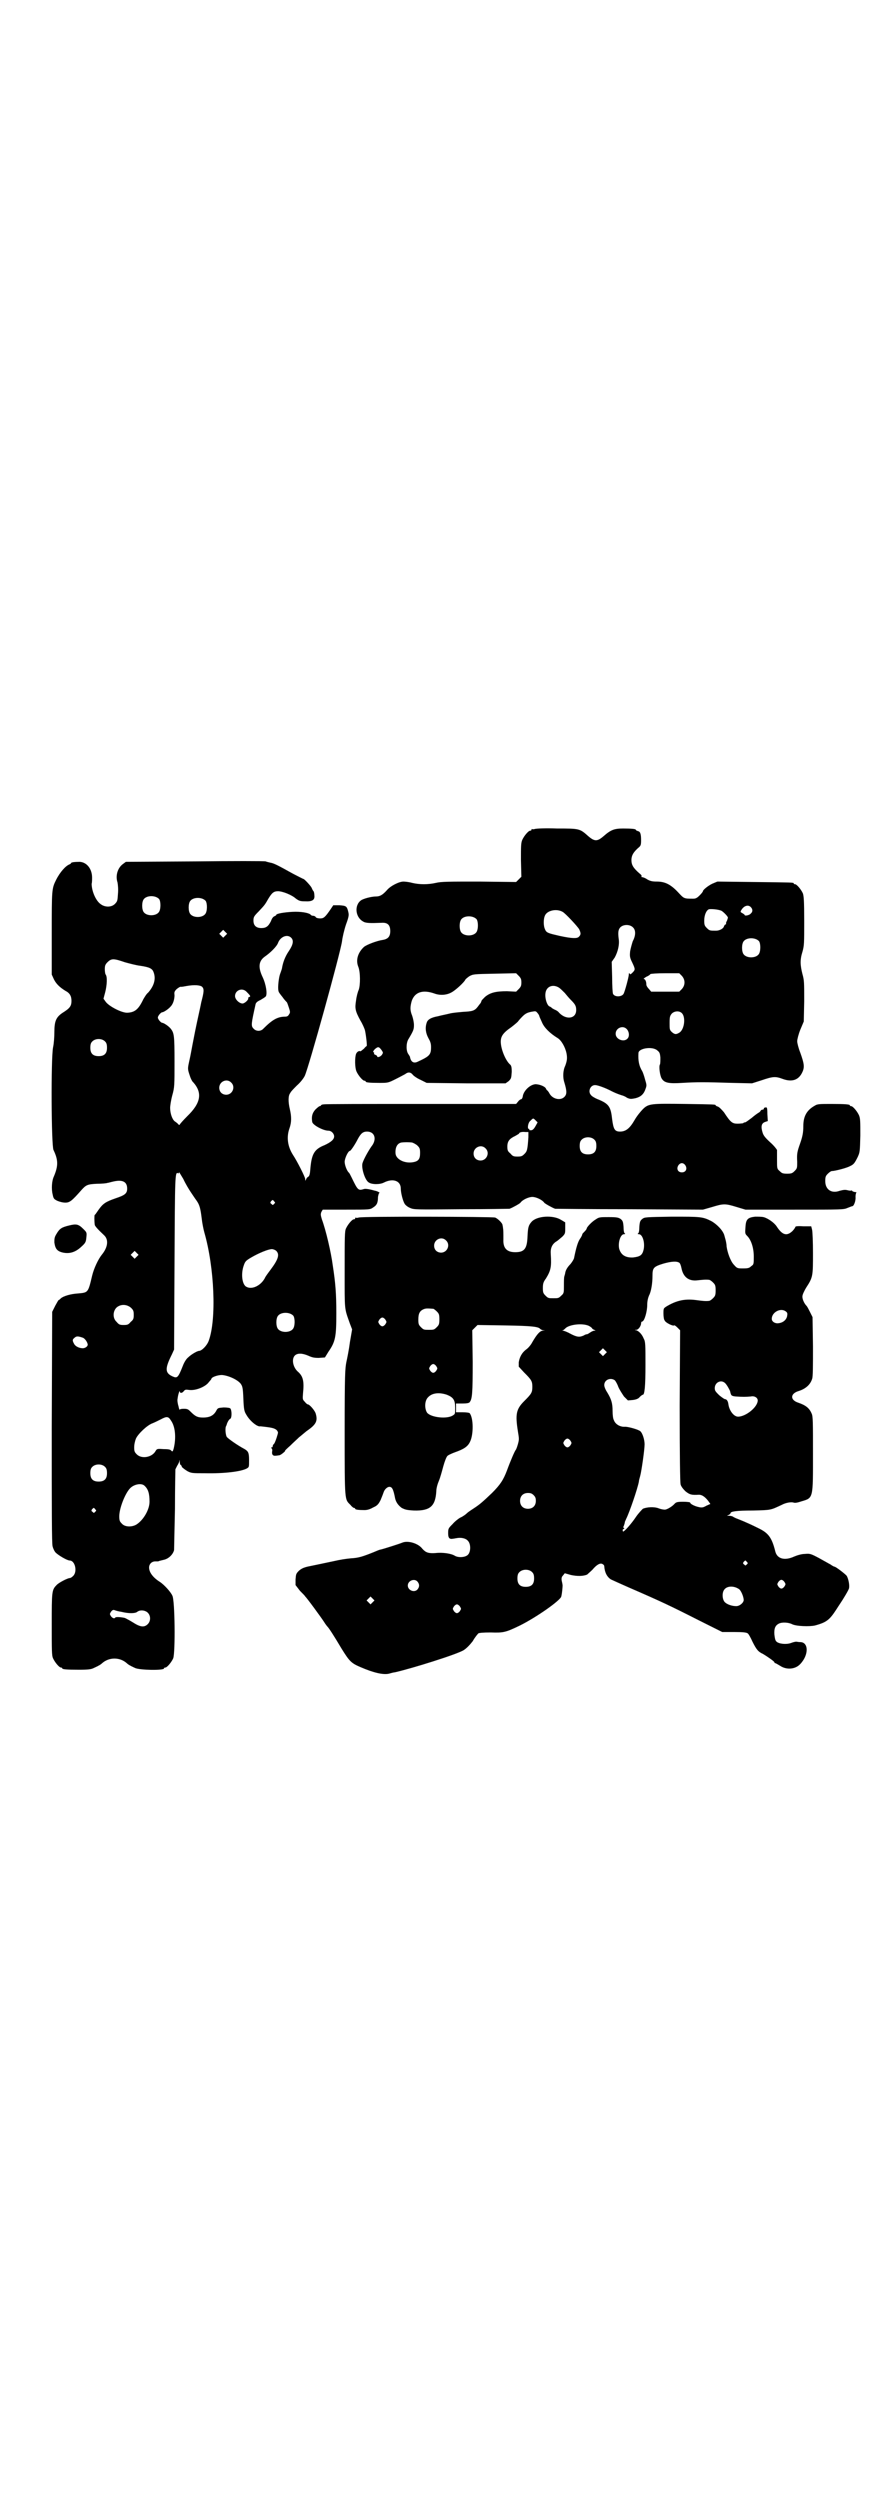 <?xml version="1.0" standalone="no"?>
<!DOCTYPE svg PUBLIC "-//W3C//DTD SVG 20010904//EN"
 "http://www.w3.org/TR/2001/REC-SVG-20010904/DTD/svg10.dtd">
<svg version="1.0" xmlns="http://www.w3.org/2000/svg"
 width="1000pt" height="2850pt" viewBox="0 0 1000 2850"
 preserveAspectRatio="xMidYMid meet">
<g transform="translate(0,2850) scale(0.5,-0.5)"
fill="#000000" stroke="none">
<path d="M1220 3810 c-3 -1 -6 -1 -7 0 0 0 -1 0 -1 -2 0 -1 -1 -2 -3 -2 -4 0
-14 -12 -18 -21 -3 -7 -3 -15 -3 -46 l1 -38 -6 -6 -6 -6 -84 1 c-69 0 -87 0
-99 -3 -18 -4 -37 -4 -54 0 -7 2 -16 3 -20 3 -10 0 -30 -10 -38 -20 -10 -11
-16 -14 -25 -14 -10 0 -29 -5 -34 -9 -15 -11 -13 -38 5 -48 6 -4 17 -4 42 -3
14 1 20 -5 20 -19 0 -12 -5 -18 -17 -20 -14 -2 -37 -11 -43 -16 -14 -13 -19
-30 -13 -45 5 -12 5 -42 1 -53 -2 -4 -5 -15 -6 -24 -3 -18 -2 -24 10 -46 5 -8
9 -18 10 -21 2 -7 6 -38 4 -37 0 0 -3 -2 -6 -6 -4 -3 -7 -6 -8 -6 -3 2 -8 -1
-10 -6 -3 -8 -3 -31 1 -40 4 -9 14 -21 18 -21 2 0 3 -1 3 -2 0 -2 9 -3 31 -3
20 0 20 0 38 9 10 5 19 10 21 11 6 5 12 5 17 -1 2 -3 11 -9 18 -12 l14 -7 90
-1 90 0 7 5 c6 6 6 7 7 21 0 12 -1 15 -5 18 -10 10 -20 35 -20 51 0 12 5 20
24 33 9 7 16 13 16 14 0 0 4 5 9 10 7 7 11 9 20 11 11 2 11 2 15 -3 2 -2 4 -6
4 -7 0 -1 3 -7 6 -14 5 -12 18 -25 36 -36 8 -5 17 -20 20 -35 2 -11 1 -17 -3
-28 -5 -10 -6 -26 -2 -38 6 -20 6 -27 0 -33 -9 -9 -27 -5 -34 8 -2 4 -5 7 -5
7 -1 0 -2 2 -3 4 -2 5 -15 10 -24 10 -13 -1 -28 -16 -29 -29 -1 -3 -2 -5 -3
-5 -1 0 -5 -2 -7 -5 l-5 -6 -217 0 c-119 0 -219 0 -222 -1 -4 0 -6 -2 -6 -2 0
-1 -1 -2 -3 -2 -1 0 -6 -4 -10 -8 -7 -8 -9 -16 -7 -28 1 -7 25 -20 37 -20 7 0
13 -7 13 -13 0 -7 -7 -13 -22 -20 -23 -9 -29 -20 -32 -51 -1 -14 -2 -19 -5
-21 -2 -1 -4 -3 -5 -6 -2 -4 -2 -4 -2 1 0 4 -18 40 -28 55 -12 19 -15 40 -8
60 5 14 5 27 1 44 -4 17 -4 31 1 37 1 3 9 11 15 17 8 7 15 16 18 22 9 19 81
279 85 307 1 9 5 26 9 38 7 19 7 22 5 30 -3 12 -5 13 -20 14 l-14 0 -6 -9
c-13 -19 -16 -21 -24 -21 -4 0 -9 1 -10 3 -1 2 -4 3 -6 3 -2 0 -5 1 -6 3 -5 4
-22 7 -41 6 -19 -1 -37 -4 -37 -7 0 -1 -2 -2 -4 -3 -3 -1 -6 -5 -8 -11 -6 -12
-11 -16 -22 -16 -12 0 -18 6 -18 17 0 8 1 10 12 21 14 15 14 15 22 29 8 13 12
17 22 17 10 0 31 -8 41 -17 7 -5 10 -6 20 -6 17 -1 23 3 22 13 0 4 -1 9 -2 10
-2 2 -3 5 -4 7 -1 4 -17 21 -19 21 -1 0 -12 6 -24 12 -34 19 -44 24 -51 25 -4
1 -9 2 -11 3 -3 1 -76 1 -162 0 l-157 -1 -8 -6 c-11 -9 -16 -26 -11 -41 1 -6
2 -15 1 -26 -1 -15 -1 -17 -7 -23 -8 -8 -23 -8 -33 0 -11 8 -20 30 -20 46 1 3
1 10 1 14 0 20 -12 35 -28 36 -12 0 -20 -1 -20 -3 0 -1 -2 -2 -4 -3 -8 -3 -21
-17 -30 -35 -10 -20 -10 -22 -10 -122 l0 -94 5 -11 c5 -10 13 -18 26 -26 10
-5 14 -12 14 -23 0 -12 -4 -17 -20 -27 -15 -10 -19 -19 -19 -44 0 -10 -1 -26
-3 -35 -5 -26 -4 -224 1 -234 11 -23 11 -36 1 -60 -5 -10 -6 -29 -3 -41 2 -10
3 -11 11 -15 5 -2 12 -4 18 -4 10 0 15 4 37 29 10 11 13 13 35 14 11 0 22 1
24 2 2 0 8 2 13 3 21 5 32 0 32 -16 0 -11 -5 -15 -26 -22 -23 -8 -29 -12 -39
-26 -5 -7 -8 -12 -9 -12 -1 0 -1 -14 0 -22 0 -3 6 -10 22 -25 10 -10 8 -27 -6
-44 -8 -10 -18 -31 -22 -48 -9 -38 -9 -38 -31 -40 -18 -1 -34 -6 -40 -11 -2
-2 -4 -4 -5 -4 -1 0 -4 -6 -8 -13 l-7 -14 -1 -264 c0 -184 0 -266 2 -271 1 -4
4 -11 7 -14 6 -6 26 -18 32 -18 12 0 18 -25 8 -35 -3 -3 -6 -5 -8 -5 -5 0 -26
-11 -30 -16 -11 -11 -11 -15 -11 -90 0 -59 0 -71 3 -77 4 -9 14 -21 18 -21 2
0 3 -1 3 -2 0 -2 10 -3 38 -3 22 0 28 1 34 4 11 5 16 8 19 11 16 14 40 14 56
0 3 -3 8 -6 19 -11 10 -5 66 -6 66 -1 0 1 1 2 3 2 4 0 14 12 18 21 5 13 4 133
-2 143 -4 9 -19 25 -28 31 -16 10 -25 22 -25 33 0 8 6 14 14 14 3 0 6 0 7 0 1
1 2 1 14 4 11 3 20 13 22 22 0 4 1 46 2 94 0 48 1 88 1 90 1 2 3 6 4 8 2 3 4
7 5 10 0 4 1 4 1 -1 0 -4 1 -7 2 -7 1 0 2 -2 3 -5 2 -2 7 -6 12 -9 9 -5 12 -5
40 -5 45 -1 84 4 96 11 5 3 5 3 5 19 0 17 -2 20 -10 25 -17 9 -38 24 -41 28
-3 6 -4 22 -1 25 0 1 1 2 1 3 1 4 5 12 8 13 4 2 4 20 0 24 -1 1 -7 2 -15 2
-12 -1 -13 -1 -16 -6 -6 -12 -15 -17 -31 -17 -13 0 -18 3 -29 14 -5 5 -7 6
-15 6 -6 0 -9 -1 -9 -2 0 -2 -2 2 -3 8 -2 6 -3 14 -2 17 1 10 5 20 5 17 0 -5
5 -5 9 0 3 4 5 4 12 3 13 -2 33 5 43 15 4 5 8 9 8 10 0 4 14 9 24 9 14 -1 35
-10 43 -20 4 -6 5 -9 6 -34 1 -25 2 -29 7 -37 8 -14 25 -28 32 -26 1 0 9 -1
17 -2 15 -2 21 -5 23 -12 0 -3 -6 -22 -9 -26 -2 -1 -3 -4 -3 -5 0 -2 -1 -3 -2
-3 -2 0 -2 -1 -1 -2 1 0 2 -3 2 -5 -2 -9 1 -13 8 -12 3 0 7 1 8 1 3 0 15 10
13 10 -1 0 4 5 12 12 7 7 16 15 20 19 4 3 12 10 17 14 22 15 26 23 21 40 -2 7
-14 21 -18 21 -1 0 -4 2 -7 6 -5 5 -5 6 -4 19 3 28 0 39 -11 49 -12 10 -16 30
-7 38 6 5 16 5 30 -1 9 -4 13 -5 24 -5 l14 1 8 13 c16 23 18 34 18 88 0 45 -2
69 -8 108 -4 31 -16 82 -25 106 -3 10 -3 12 -1 17 l3 5 54 0 c53 0 54 0 61 5
8 5 11 10 11 24 1 5 2 9 3 9 3 0 -4 4 -9 5 -1 0 -7 2 -12 3 -5 1 -11 2 -14 1
-13 -4 -14 -3 -28 26 -3 6 -5 10 -6 11 -5 4 -10 18 -10 25 0 8 8 25 12 25 2 0
12 15 18 27 7 13 12 17 21 17 18 0 23 -18 10 -34 -7 -10 -17 -28 -20 -37 -4
-10 5 -40 14 -45 7 -5 26 -5 35 0 20 10 38 4 38 -14 0 -10 5 -29 9 -35 2 -3 7
-7 12 -9 9 -4 11 -4 117 -3 59 0 108 1 110 1 6 2 24 12 25 14 4 6 18 13 27 13
9 0 23 -7 27 -13 1 -2 19 -12 25 -14 2 0 78 -1 170 -1 l167 -1 21 6 c26 8 30
8 56 0 l20 -6 112 0 c108 0 112 0 121 4 5 2 10 4 11 4 3 0 8 12 7 21 0 5 1 9
2 10 1 0 0 1 -2 1 -2 0 -5 1 -7 2 -1 2 -2 2 -2 2 0 -1 -4 -1 -8 0 -7 2 -11 1
-19 -1 -19 -7 -33 3 -33 22 0 10 1 12 6 17 3 3 7 6 9 6 7 0 34 7 41 11 9 4 11
7 18 21 5 11 5 12 6 49 0 31 0 39 -3 46 -4 9 -14 21 -18 21 -2 0 -3 1 -3 2 0
2 -10 3 -42 3 -27 0 -32 0 -38 -4 -18 -10 -26 -24 -26 -46 0 -16 -2 -25 -8
-42 -6 -17 -7 -22 -6 -40 0 -14 0 -15 -6 -21 -5 -5 -7 -6 -17 -6 -10 0 -12 1
-17 6 -6 5 -6 6 -6 25 0 11 0 22 0 23 -1 2 -7 10 -15 17 -12 11 -16 16 -18 23
-4 13 -3 21 6 24 l6 2 -1 16 c0 14 -1 16 -4 15 -2 0 -4 -1 -4 -2 0 -2 -1 -3
-3 -3 -1 0 -4 -1 -4 -2 -1 -2 -3 -4 -5 -5 -2 -1 -9 -6 -16 -12 -7 -5 -13 -10
-15 -10 -2 0 -4 -1 -4 -2 -1 0 -7 -1 -13 -1 -12 0 -16 3 -31 26 -6 7 -11 12
-14 13 -3 1 -5 2 -5 3 0 2 -3 2 -69 3 -78 1 -84 1 -97 -12 -5 -5 -14 -16 -19
-25 -11 -19 -20 -26 -33 -26 -12 0 -15 5 -18 28 -3 28 -7 35 -31 45 -8 3 -16
8 -17 10 -8 8 -2 23 9 23 6 0 23 -6 40 -15 8 -4 17 -7 20 -8 4 -1 9 -3 13 -6
7 -3 9 -3 19 -1 12 3 19 9 23 21 3 8 3 9 -1 22 -2 8 -5 16 -6 18 -8 13 -10 25
-9 42 0 11 32 16 43 6 5 -4 6 -6 7 -16 0 -7 0 -14 -1 -16 -3 -4 0 -26 4 -32 6
-10 16 -12 47 -10 34 2 50 2 113 0 l46 -1 22 7 c26 9 32 9 48 3 22 -8 37 -2
45 16 5 11 4 19 -5 44 -4 10 -7 22 -7 26 0 4 3 16 7 26 l8 19 1 46 c0 43 0 48
-4 62 -5 20 -6 32 0 51 4 14 4 20 4 70 0 46 -1 57 -3 63 -4 9 -14 21 -18 21
-2 0 -3 1 -3 2 0 2 -2 2 -90 3 l-84 1 -12 -5 c-10 -5 -21 -14 -21 -17 0 -1 -3
-5 -7 -9 -6 -6 -9 -8 -15 -8 -22 0 -21 0 -35 15 -17 18 -30 24 -48 24 -10 0
-15 1 -22 5 -4 3 -10 5 -11 5 -2 0 -3 1 -2 2 1 1 -1 4 -4 6 -15 13 -19 20 -19
31 0 11 5 19 18 30 3 3 4 5 4 15 0 15 -2 20 -7 21 -3 1 -5 2 -5 3 0 2 -9 3
-29 3 -20 0 -28 -3 -44 -17 -15 -13 -21 -13 -36 0 -19 17 -20 17 -71 17 -25 1
-47 0 -50 -1z m-857 -160 c4 -6 4 -24 -1 -30 -7 -9 -27 -9 -34 0 -5 6 -5 24 0
30 7 9 27 9 35 0z m106 -4 c4 -6 4 -24 -1 -30 -7 -9 -27 -9 -34 0 -5 6 -5 24
0 30 7 9 27 9 35 0z m1243 -14 c5 -5 5 -11 0 -15 -3 -4 -14 -6 -14 -3 0 1 -2
2 -5 4 -4 2 -5 3 -3 6 6 11 16 14 22 8z m-66 -9 c6 -4 14 -13 14 -15 0 -1 -1
-4 -2 -7 -2 -3 -3 -7 -2 -7 0 -1 -1 -2 -2 -2 -1 0 -2 -2 -3 -4 -1 -5 -10 -10
-18 -10 -14 0 -15 0 -21 6 -5 5 -6 7 -6 17 0 13 5 24 11 26 8 1 24 -1 29 -4z
m-363 -2 c6 -3 34 -33 38 -40 4 -9 4 -12 -1 -17 -4 -4 -15 -4 -43 2 -26 6 -31
7 -34 15 -4 8 -4 24 0 32 5 11 26 16 40 8z m-196 -17 c4 -6 4 -24 -1 -30 -7
-9 -27 -9 -34 0 -5 6 -5 24 0 30 7 9 27 9 35 0z m357 -19 c6 -6 6 -18 -1 -31
-2 -6 -5 -17 -6 -23 -1 -11 -1 -14 5 -26 7 -15 7 -16 0 -23 -4 -4 -5 -4 -6 -2
-1 2 -2 2 -2 -2 0 -5 -9 -39 -12 -44 -4 -7 -20 -8 -24 0 -1 2 -2 19 -2 38 l-1
35 7 10 c7 13 11 29 9 42 -2 15 -1 21 3 26 7 8 23 8 30 0z m-930 -18 l-5 -5
-4 4 -5 5 4 4 5 5 4 -4 5 -5 -4 -4z m150 -5 c6 -6 5 -15 -5 -30 -9 -13 -14
-27 -16 -40 -1 -4 -3 -9 -4 -12 -3 -7 -6 -31 -4 -39 0 -3 5 -9 9 -14 4 -6 9
-11 10 -12 1 -1 3 -7 5 -13 3 -9 3 -11 0 -15 -2 -4 -5 -5 -9 -5 -17 0 -29 -7
-49 -27 -6 -7 -17 -7 -23 0 -6 6 -5 11 5 56 1 3 4 6 11 9 5 3 10 6 12 8 4 5 1
27 -7 44 -11 23 -9 37 5 47 13 9 27 23 30 31 5 14 21 21 30 12z m1067 -8 c4
-6 4 -24 -1 -30 -7 -9 -27 -9 -34 0 -5 6 -5 24 0 30 7 9 27 9 35 0z m-1446
-48 c11 -3 26 -7 35 -8 20 -3 27 -6 30 -14 6 -15 2 -31 -12 -47 -4 -3 -8 -10
-11 -15 -11 -23 -19 -30 -36 -31 -13 -1 -43 15 -50 25 l-5 7 4 15 c4 16 5 35
1 40 -1 1 -2 7 -2 12 0 8 1 11 6 16 9 9 14 9 40 0z m904 -46 c0 -7 -1 -10 -6
-15 l-6 -6 -21 1 c-25 0 -38 -3 -50 -13 -4 -4 -8 -8 -8 -9 0 -1 -1 -3 -2 -5
-1 -1 -4 -5 -7 -9 -7 -9 -13 -10 -33 -11 -10 -1 -24 -2 -31 -4 -8 -2 -19 -4
-26 -6 -17 -3 -24 -8 -26 -15 -4 -12 -2 -24 4 -35 4 -7 6 -12 6 -20 0 -18 -3
-21 -31 -34 -9 -4 -15 0 -17 11 0 1 -2 4 -4 7 -5 7 -5 24 0 33 12 20 13 23 13
33 0 6 -2 15 -4 21 -5 12 -5 20 -1 34 7 20 25 26 51 17 13 -5 28 -4 39 2 10 5
30 24 32 29 1 2 5 5 9 8 9 5 10 5 58 6 l49 1 6 -6 c5 -5 6 -8 6 -15z m366 15
c8 -9 8 -21 0 -30 l-6 -6 -32 0 -32 0 -5 6 c-4 4 -6 8 -6 10 0 8 -3 13 -6 13
-1 0 1 2 6 5 5 2 9 5 9 6 1 1 16 2 34 2 l32 0 6 -6z m-1094 -25 c5 -5 4 -12
-2 -35 -2 -11 -9 -41 -14 -66 -10 -50 -9 -49 -14 -71 -3 -14 -3 -16 1 -28 2
-7 6 -16 9 -18 21 -24 17 -47 -14 -77 -9 -9 -17 -18 -17 -19 0 -1 -1 -1 -3 0
-1 2 -5 5 -8 7 -6 4 -11 18 -11 31 0 5 2 18 5 29 5 18 5 22 5 77 0 60 -1 65
-9 75 -5 6 -16 13 -19 13 -3 0 -10 8 -10 12 0 4 7 12 10 12 3 0 14 7 19 13 6
6 9 17 9 26 -1 7 0 9 5 14 4 3 8 6 10 5 2 0 8 1 13 2 17 3 31 2 35 -2z m814
-2 c3 -2 9 -8 13 -12 4 -5 10 -12 14 -16 10 -10 12 -14 12 -23 0 -20 -23 -23
-39 -6 -2 3 -7 6 -10 7 -4 2 -7 4 -7 4 0 1 -2 2 -4 3 -6 1 -12 19 -10 31 2 15
17 21 31 12z m-713 -9 c9 -9 10 -11 7 -12 -2 0 -3 -2 -3 -2 2 -4 -8 -13 -13
-13 -7 0 -17 9 -17 17 0 13 16 20 26 10z m993 -49 c9 -9 6 -36 -5 -44 -8 -5
-11 -5 -18 1 -5 5 -5 6 -5 21 0 14 1 16 5 21 6 6 17 7 23 1z m-126 -36 c6 -6
7 -17 2 -22 -8 -9 -27 -2 -27 11 0 13 16 20 25 11z m-1189 -29 c3 -3 4 -7 4
-14 0 -13 -6 -19 -19 -19 -13 0 -19 6 -19 19 0 7 1 11 4 14 7 8 23 8 30 0z
m630 -19 c4 -6 4 -6 1 -11 -4 -5 -11 -7 -11 -3 0 1 -2 2 -4 3 -2 1 -4 2 -3 3
1 1 0 2 -1 3 -2 0 -1 3 3 7 7 6 9 6 15 -2z m-343 -74 c11 -10 3 -28 -11 -28
-9 0 -16 6 -16 16 0 14 17 22 27 12z m694 -86 l5 -5 -5 -9 c-4 -7 -7 -9 -10
-9 -3 0 -4 0 -4 1 1 1 0 2 -1 2 -4 0 -2 15 4 19 6 6 6 6 11 1z m-16 -39 c-2
-29 -3 -32 -9 -38 -5 -5 -7 -6 -16 -6 -9 0 -11 1 -16 7 -6 5 -7 7 -7 16 0 12
5 18 18 24 5 3 9 5 9 6 0 2 6 4 14 3 l7 0 0 -12z m151 -6 c3 -3 4 -7 4 -14 0
-13 -6 -19 -19 -19 -13 0 -19 6 -19 19 0 7 1 11 4 14 7 8 23 8 30 0z m-416 -6
c3 -1 9 -4 12 -7 5 -5 6 -7 6 -17 0 -14 -4 -19 -17 -21 -19 -3 -38 7 -39 20
-1 14 4 23 13 25 7 1 18 1 25 0z m167 -13 c11 -10 3 -28 -11 -28 -9 0 -16 6
-16 16 0 14 17 22 27 12z m456 -39 c5 -8 1 -16 -8 -16 -9 0 -13 8 -8 16 2 3 5
5 8 5 3 0 6 -2 8 -5z m-1128 -61 c4 -6 10 -15 13 -19 7 -10 9 -17 12 -41 1
-10 4 -25 6 -32 23 -80 28 -198 10 -247 -4 -11 -16 -23 -22 -23 -4 0 -18 -8
-25 -15 -4 -3 -9 -11 -12 -19 -11 -28 -13 -29 -24 -24 -17 8 -17 18 -1 50 l5
11 1 197 c1 200 1 209 8 205 1 -1 2 0 2 2 0 2 4 -5 10 -15 5 -11 13 -24 17
-30z m190 -21 c3 -3 3 -3 0 -6 -3 -3 -3 -3 -6 0 -3 2 -3 3 -1 6 4 4 4 4 7 0z
m5 -113 c8 -8 5 -19 -13 -43 -6 -8 -12 -16 -13 -19 -9 -17 -29 -27 -42 -20
-10 5 -13 30 -6 49 3 9 5 11 17 18 17 10 39 19 47 19 3 0 8 -2 10 -4z m-318
-13 l-5 -5 -4 4 -5 5 4 4 5 5 4 -4 5 -5 -4 -4z m-13 -117 c5 -5 6 -7 6 -16 0
-9 -1 -11 -7 -16 -5 -6 -7 -7 -16 -7 -9 0 -11 1 -16 7 -9 8 -9 23 -1 32 9 9
24 9 34 0z m370 -18 c4 -6 4 -24 -1 -30 -7 -9 -27 -9 -34 0 -5 6 -5 24 0 30 7
9 27 9 35 0z m-480 -50 c5 -2 11 -11 11 -16 0 -4 -6 -8 -11 -8 -8 0 -17 4 -20
10 -4 7 -4 10 0 13 5 5 8 5 20 1z m201 -189 c10 -14 12 -40 6 -64 -2 -7 -3 -7
-5 -5 -2 3 -6 4 -17 4 -15 1 -16 1 -19 -4 -8 -15 -32 -19 -43 -8 -5 5 -6 7 -6
16 0 7 2 15 4 20 5 11 26 31 38 35 5 2 13 6 19 9 13 7 17 7 23 -3z m-150 -106
c3 -3 4 -7 4 -14 0 -13 -6 -19 -19 -19 -13 0 -19 6 -19 19 0 7 1 11 4 14 7 8
23 8 30 0z m89 -42 c9 -8 12 -18 12 -37 0 -18 -14 -42 -30 -52 -10 -6 -26 -6
-33 2 -5 5 -6 7 -6 17 0 18 13 51 24 63 9 10 26 13 33 7z m-112 -54 c3 -3 3
-3 0 -6 -3 -3 -3 -3 -6 0 -3 2 -3 3 -1 6 4 4 4 4 7 0z m60 -234 c16 -4 31 -4
36 0 6 5 18 4 24 -2 7 -7 7 -19 0 -26 -8 -8 -17 -7 -34 4 -8 5 -16 9 -18 10
-8 2 -21 3 -22 1 -2 -3 -6 -2 -10 3 -3 5 -3 5 0 10 3 4 5 5 8 4 2 -1 9 -3 16
-4z"/>
<path d="M818 2924 c-3 -1 -6 -1 -7 0 0 0 -1 0 -1 -2 0 -1 -1 -2 -3 -2 -4 0
-14 -12 -18 -21 -3 -6 -3 -20 -3 -95 0 -95 -1 -85 12 -122 l5 -13 -5 -29 c-2
-16 -6 -36 -8 -45 -3 -15 -4 -27 -4 -161 0 -159 0 -152 13 -165 3 -4 7 -7 8
-7 2 0 3 -1 3 -2 0 -2 8 -3 21 -3 7 0 13 2 20 6 9 4 12 7 17 17 3 7 6 15 7 18
2 6 8 12 13 12 6 0 9 -5 13 -26 2 -9 7 -16 15 -22 8 -4 11 -5 28 -6 37 -1 49
10 51 44 0 7 3 17 6 24 3 7 7 22 10 33 3 11 7 21 9 23 1 2 10 6 18 9 20 7 29
13 34 24 8 16 8 54 -1 65 -1 1 -7 2 -16 2 l-15 0 0 10 0 10 15 0 c9 0 15 1 16
3 6 7 7 21 7 92 l-1 72 6 6 6 6 64 -1 c62 -1 75 -3 79 -8 1 -1 3 -2 6 -3 l5 0
-5 -1 c-6 0 -13 -7 -24 -26 -3 -6 -9 -13 -13 -16 -11 -8 -16 -18 -18 -30 l0
-10 12 -13 c17 -17 19 -20 19 -33 0 -13 -2 -16 -19 -33 -18 -18 -20 -30 -14
-68 3 -18 3 -19 0 -30 -2 -7 -4 -12 -5 -13 -2 -2 -12 -25 -20 -47 -8 -21 -15
-32 -34 -51 -22 -21 -28 -26 -40 -34 -6 -4 -14 -9 -17 -12 -3 -3 -10 -8 -15
-10 -4 -2 -13 -9 -18 -15 -9 -9 -10 -10 -10 -20 0 -8 1 -11 4 -13 3 -1 4 -1
15 1 10 2 21 0 26 -6 7 -7 7 -25 0 -32 -6 -6 -22 -7 -30 -2 -8 5 -28 8 -44 6
-16 -1 -22 1 -30 10 -9 12 -32 19 -45 14 -7 -3 -45 -15 -50 -16 -2 0 -9 -3
-16 -6 -25 -10 -34 -13 -52 -14 -11 -1 -24 -3 -37 -6 -14 -3 -52 -11 -62 -13
-8 -2 -13 -4 -19 -9 -7 -7 -7 -8 -8 -20 l0 -13 10 -13 c6 -6 12 -12 12 -13 3
-2 38 -50 43 -58 3 -5 7 -10 8 -11 3 -3 13 -18 32 -50 18 -29 22 -33 43 -42
30 -13 52 -18 65 -15 4 1 10 3 13 3 40 9 145 42 158 51 6 4 13 11 20 20 5 9
11 16 13 18 2 1 10 2 28 2 29 -1 34 0 67 16 38 19 92 57 94 66 2 8 3 22 3 25
0 2 -1 7 -2 11 -1 6 0 9 3 12 l4 5 14 -4 c14 -3 28 -3 37 1 2 2 8 7 12 11 10
12 18 16 23 13 2 -1 4 -3 4 -5 1 -14 6 -24 15 -30 4 -2 22 -10 40 -18 76 -33
95 -42 162 -76 l52 -26 27 0 c21 0 28 -1 31 -3 2 -1 7 -10 11 -19 9 -18 13
-23 24 -28 10 -6 26 -17 26 -19 0 -1 1 -2 2 -2 1 0 6 -3 11 -6 15 -10 35 -8
46 4 20 21 19 50 0 50 -4 0 -8 1 -9 1 -2 0 -7 -1 -12 -3 -11 -4 -28 -2 -33 3
-3 2 -4 8 -5 16 -1 14 2 21 10 25 7 4 22 3 30 -1 9 -5 41 -6 53 -3 26 7 33 13
48 36 5 8 14 21 18 28 5 8 10 17 11 20 2 7 -1 22 -5 29 -3 4 -25 21 -28 21 -1
0 -5 2 -9 5 -4 2 -16 9 -27 15 -19 10 -20 10 -32 9 -7 0 -17 -3 -24 -6 -22
-10 -39 -5 -43 12 -8 32 -16 42 -39 53 -26 13 -42 19 -47 21 -3 1 -7 3 -9 4
-2 2 -7 3 -10 3 -6 0 -6 0 -1 2 2 1 4 3 4 4 0 4 14 6 51 6 43 1 40 1 66 13 9
5 22 7 27 5 4 -1 9 0 18 3 27 8 26 6 26 109 0 71 0 85 -3 91 -5 12 -13 19 -31
25 -18 6 -18 20 0 26 17 5 28 15 32 28 2 4 2 30 2 74 l-1 67 -6 12 c-3 6 -6
12 -8 14 -5 5 -10 16 -9 22 0 3 4 12 9 20 15 23 15 26 15 78 0 25 -1 49 -2 53
l-2 8 -18 0 c-12 1 -18 0 -18 -1 0 -1 -3 -6 -7 -10 -13 -12 -23 -9 -36 11 -6
9 -21 19 -30 21 -4 1 -13 1 -19 1 -17 -2 -21 -6 -22 -24 -1 -14 -1 -15 4 -20
9 -9 15 -27 15 -47 0 -17 0 -18 -6 -22 -4 -4 -7 -5 -18 -5 -13 0 -14 0 -21 8
-8 8 -15 28 -17 42 0 6 -2 15 -4 21 0 1 -1 3 -1 4 -3 11 -16 25 -30 33 -20 10
-24 10 -90 10 -59 -1 -62 -1 -67 -5 -5 -4 -6 -6 -7 -18 0 -8 -1 -15 -3 -15 -1
-1 -1 -2 2 -2 8 0 14 -18 11 -34 -3 -14 -8 -17 -24 -19 -18 -1 -28 6 -32 20
-3 14 3 33 11 33 3 0 3 1 2 2 -2 0 -3 7 -3 15 -1 12 -2 14 -7 18 -5 3 -8 4
-27 4 -19 0 -22 0 -29 -5 -9 -5 -21 -18 -21 -21 0 -1 -2 -4 -5 -7 -3 -3 -5 -5
-5 -6 0 -1 -2 -6 -5 -10 -5 -7 -9 -20 -14 -45 -1 -3 -4 -8 -8 -13 -7 -7 -11
-14 -12 -20 0 -1 -1 -5 -2 -8 -1 -3 -1 -12 -1 -22 0 -15 0 -17 -6 -22 -6 -6
-7 -6 -18 -6 -11 0 -12 0 -18 6 -5 5 -6 7 -6 17 0 10 1 14 7 22 11 18 13 26
11 56 -1 13 3 22 12 28 4 2 10 8 14 11 7 7 7 8 7 20 l0 13 -10 6 c-18 11 -55
9 -67 -5 -7 -8 -8 -13 -9 -33 -1 -28 -7 -36 -28 -36 -19 0 -28 9 -27 29 0 15
0 22 -1 27 0 2 -1 5 -1 6 0 4 -11 15 -17 17 -6 2 -303 3 -311 0z m199 -52 c11
-10 3 -28 -11 -28 -9 0 -16 6 -16 16 0 14 17 22 27 12z m532 -51 c2 -1 4 -7 5
-12 4 -21 17 -31 38 -28 9 1 18 2 25 1 2 0 6 -3 9 -6 5 -5 6 -7 6 -18 0 -11
-1 -13 -6 -18 -3 -3 -7 -6 -9 -6 -8 -1 -16 0 -31 2 -24 3 -43 -1 -65 -14 -8
-5 -8 -5 -8 -17 0 -7 1 -14 3 -16 2 -5 19 -13 21 -11 1 1 4 -1 8 -5 l6 -6 -1
-172 c0 -116 1 -174 2 -179 1 -5 6 -11 11 -16 10 -8 14 -9 31 -8 7 0 14 -5 21
-14 l5 -7 -9 -4 c-7 -4 -10 -5 -18 -3 -9 2 -19 7 -19 10 0 1 -7 2 -16 2 -13 0
-16 -1 -19 -4 -6 -7 -18 -14 -23 -14 -3 0 -9 1 -14 3 -10 4 -27 3 -36 -1 -2
-2 -10 -10 -16 -19 -10 -15 -26 -33 -29 -33 0 0 -1 1 -1 3 0 2 1 3 3 3 1 0 1
0 0 2 -2 1 -2 2 0 6 1 3 2 6 2 8 1 2 2 5 3 7 8 16 26 69 29 85 0 3 2 9 3 13 3
11 10 60 10 72 0 11 -5 26 -10 30 -5 4 -27 10 -34 10 -12 -1 -23 6 -26 15 -2
3 -3 12 -3 21 0 18 -3 27 -12 42 -4 6 -7 13 -7 17 0 12 14 18 24 11 2 -2 6 -9
8 -15 3 -7 9 -16 13 -22 l9 -9 11 1 c8 1 13 3 16 7 3 3 6 5 7 5 4 0 6 19 6 68
0 46 0 53 -4 60 -4 10 -11 17 -17 19 -4 0 -4 1 0 1 5 0 11 9 11 15 0 2 1 4 3
4 5 2 11 23 11 38 0 9 2 16 4 21 5 9 8 28 8 45 0 18 2 21 25 28 18 5 30 6 36
2z m-561 -105 c1 0 5 -3 8 -6 5 -5 6 -7 6 -18 0 -11 -1 -13 -6 -18 -6 -6 -7
-6 -18 -6 -11 0 -12 0 -18 6 -5 5 -6 7 -6 17 0 14 3 20 12 24 5 2 8 2 22 1z
m804 -6 c4 -3 4 -5 3 -11 -2 -9 -10 -15 -20 -16 -8 -1 -15 4 -15 10 0 15 20
26 32 17z m-913 -19 c3 -5 3 -5 0 -10 -2 -3 -5 -5 -7 -5 -2 0 -5 2 -7 5 -3 5
-3 5 0 10 2 3 5 5 7 5 2 0 5 -2 7 -5z m464 -14 c4 -2 7 -5 7 -5 0 -1 2 -3 5
-4 4 -2 4 -2 0 -2 -2 0 -6 -2 -9 -4 -3 -2 -6 -4 -7 -4 -2 0 -5 -1 -8 -3 -9 -4
-15 -4 -30 4 -7 4 -15 7 -17 7 -2 0 -2 1 0 1 2 1 4 3 5 4 8 9 39 13 54 6z m37
-64 l-5 -5 -4 4 -5 5 4 4 5 5 4 -4 5 -5 -4 -4z m-385 -28 c3 -5 3 -5 0 -10 -2
-3 -5 -5 -7 -5 -2 0 -5 2 -7 5 -3 5 -3 5 0 10 2 3 5 5 7 5 2 0 5 -2 7 -5z
m658 -38 c4 -3 11 -16 12 -19 2 -10 3 -11 13 -12 15 -1 23 -1 34 0 9 2 16 -3
16 -9 0 -15 -27 -37 -45 -37 -9 0 -20 13 -22 29 -1 7 -4 11 -8 11 -1 0 -7 4
-13 9 -8 8 -10 10 -10 16 0 13 14 20 23 12z m-634 -27 c15 -6 19 -12 19 -30 0
-13 0 -14 -5 -17 -13 -9 -50 -5 -59 6 -6 9 -6 27 2 35 9 10 25 12 43 6z m282
-105 c3 -5 3 -5 0 -10 -2 -3 -5 -5 -7 -5 -2 0 -5 2 -7 5 -3 5 -3 5 0 10 2 3 5
5 7 5 2 0 5 -2 7 -5z m-84 -124 c4 -4 5 -7 5 -13 0 -11 -7 -18 -18 -18 -11 0
-18 7 -18 18 0 11 7 18 18 18 6 0 9 -1 13 -5z m486 -152 c3 -3 3 -3 0 -6 -3
-3 -3 -3 -6 0 -3 2 -3 3 -1 6 4 4 4 4 7 0z m-489 -24 c3 -3 4 -7 4 -14 0 -13
-6 -19 -19 -19 -13 0 -19 6 -19 19 0 7 1 11 4 14 7 8 23 8 30 0z m-262 -21 c5
-6 5 -12 0 -18 -7 -8 -22 -2 -22 9 0 11 15 17 22 9z m837 -1 c3 -5 3 -5 0 -10
-2 -3 -5 -5 -7 -5 -2 0 -5 2 -7 5 -3 5 -3 5 0 10 2 3 5 5 7 5 2 0 5 -2 7 -5z
m-104 -16 c5 -3 11 -18 11 -25 0 -6 -9 -14 -17 -14 -10 0 -21 4 -26 9 -6 6 -7
22 -1 29 6 8 21 9 33 1z m-835 -30 l-5 -5 -4 4 -5 5 4 4 5 5 4 -4 5 -5 -4 -4z
m199 -10 c3 -5 3 -5 0 -10 -2 -3 -5 -5 -7 -5 -2 0 -5 2 -7 5 -3 5 -3 5 0 10 2
3 5 5 7 5 2 0 5 -2 7 -5z"/>
<path d="M158 2906 c-17 -4 -22 -7 -29 -19 -5 -8 -5 -11 -5 -20 2 -14 6 -20
20 -23 15 -3 28 1 41 13 10 9 11 11 12 22 1 11 1 11 -7 19 -11 11 -16 12 -32
8z"/>
</g>
</svg>

